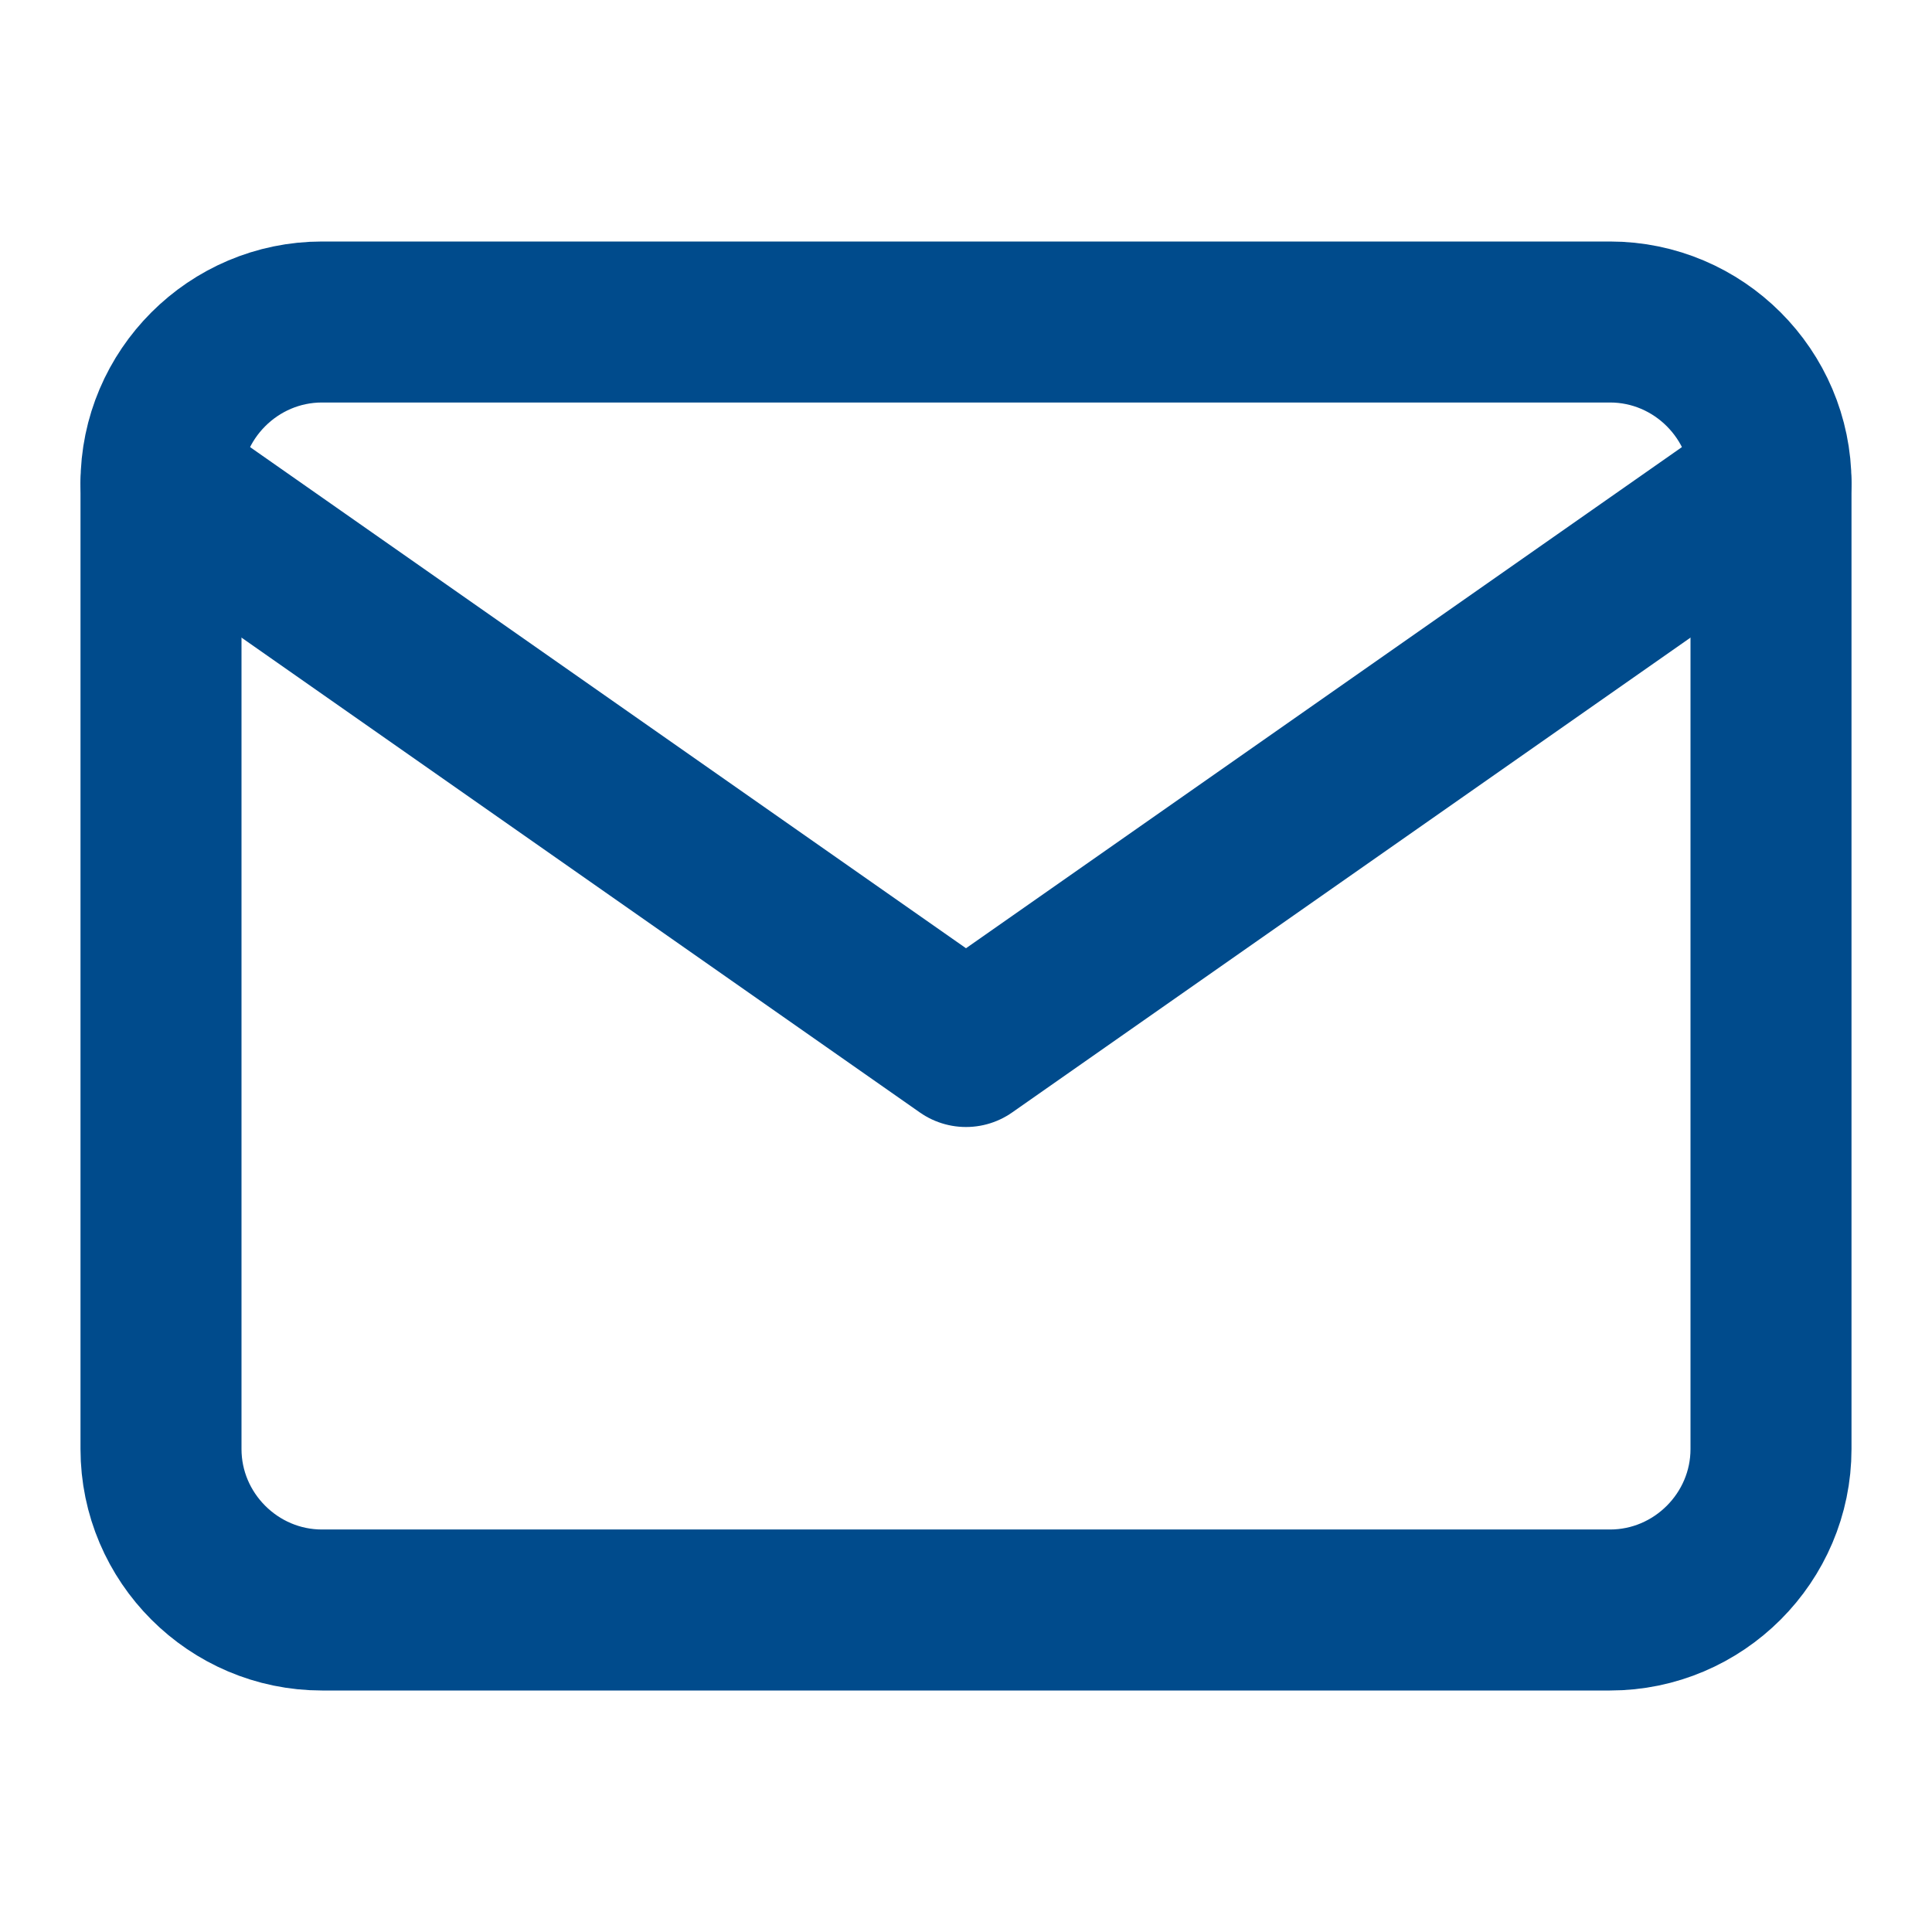 <svg width="24" height="24" viewBox="0 0 24 24" fill="none" xmlns="http://www.w3.org/2000/svg">
<path d="M4 4H20C21.1 4 22 4.9 22 6V18C22 19.1 21.1 20 20 20H4C2.9 20 2 19.1 2 18V6C2 4.9 2.9 4 4 4Z" stroke="#004B8C" stroke-width="2" stroke-linecap="round" stroke-linejoin="round"/>
<path d="M22 6L12 13L2 6" stroke="#004B8C" stroke-width="2" stroke-linecap="round" stroke-linejoin="round"/>
</svg>

